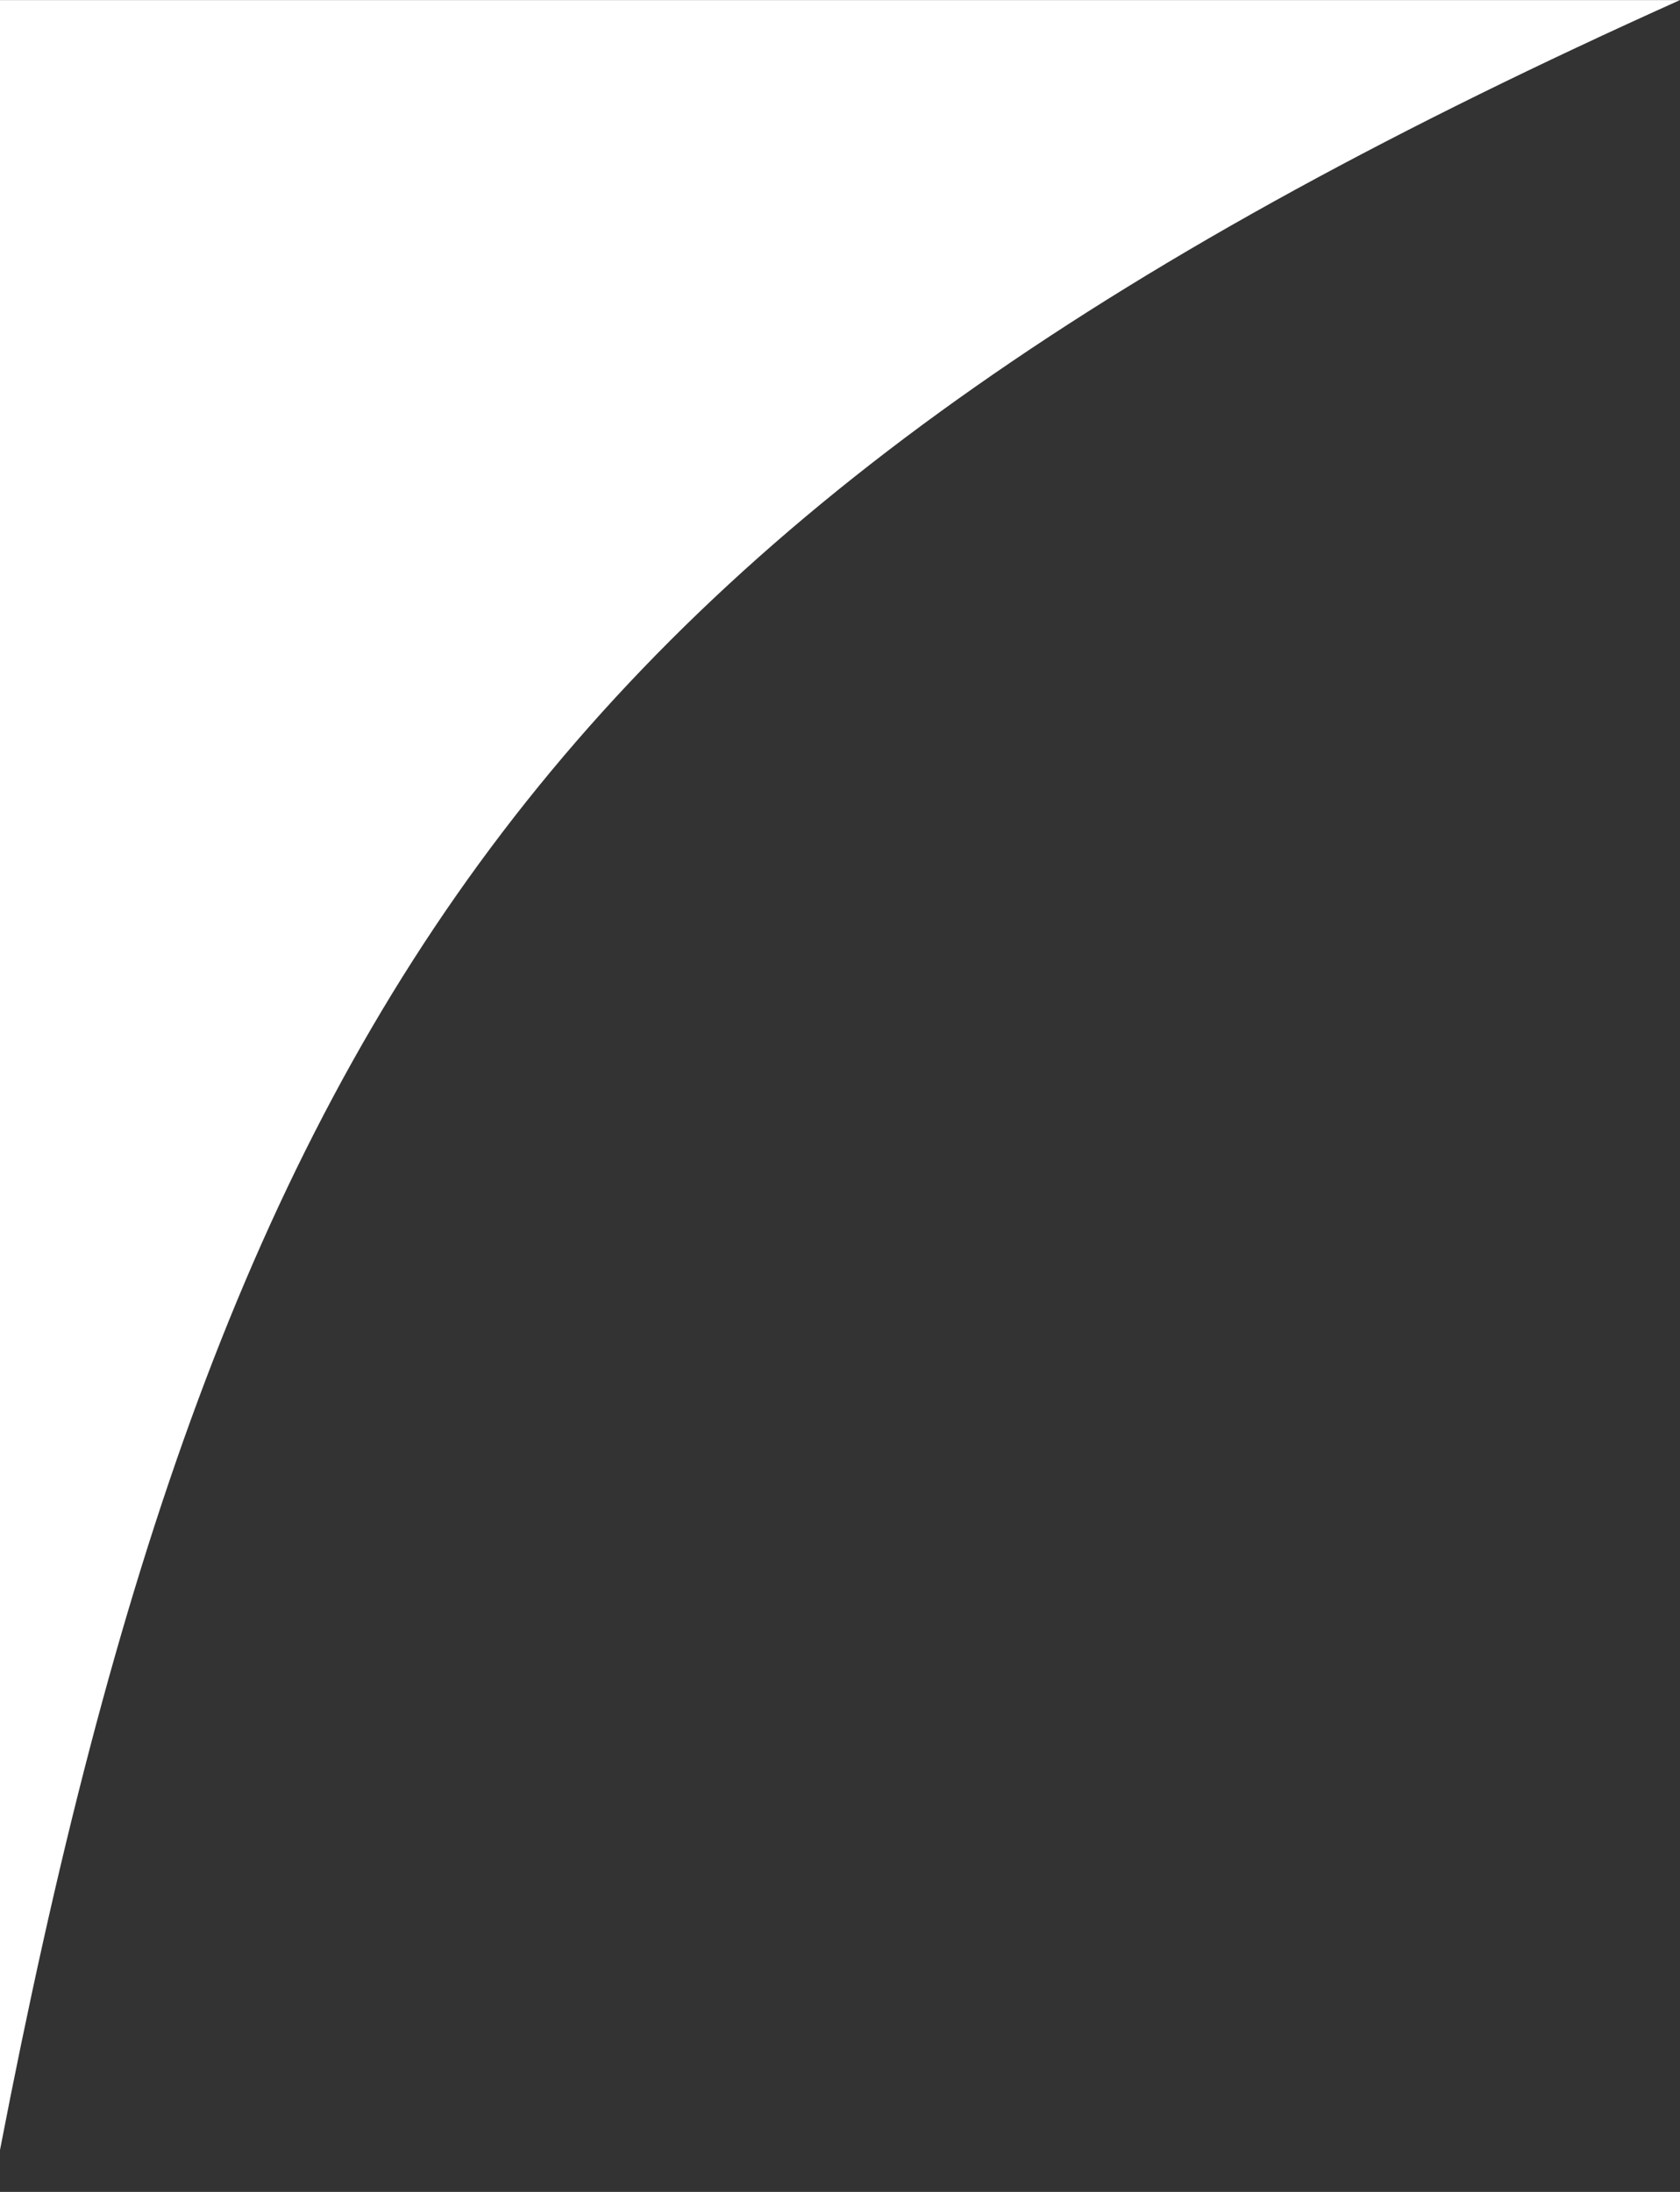 <svg width="23" height="30" viewBox="0 0 23 30" fill="none" xmlns="http://www.w3.org/2000/svg">
<rect x="0" y="0" width="23" height="30" fill="#333333" stroke="none"/>
<path d="M3.50882e-07 0.001L23 0.001C7.63 6.906 3.043 13.664 0 29.426L3.50882e-07 0.001Z" fill="white"/>
</svg>
